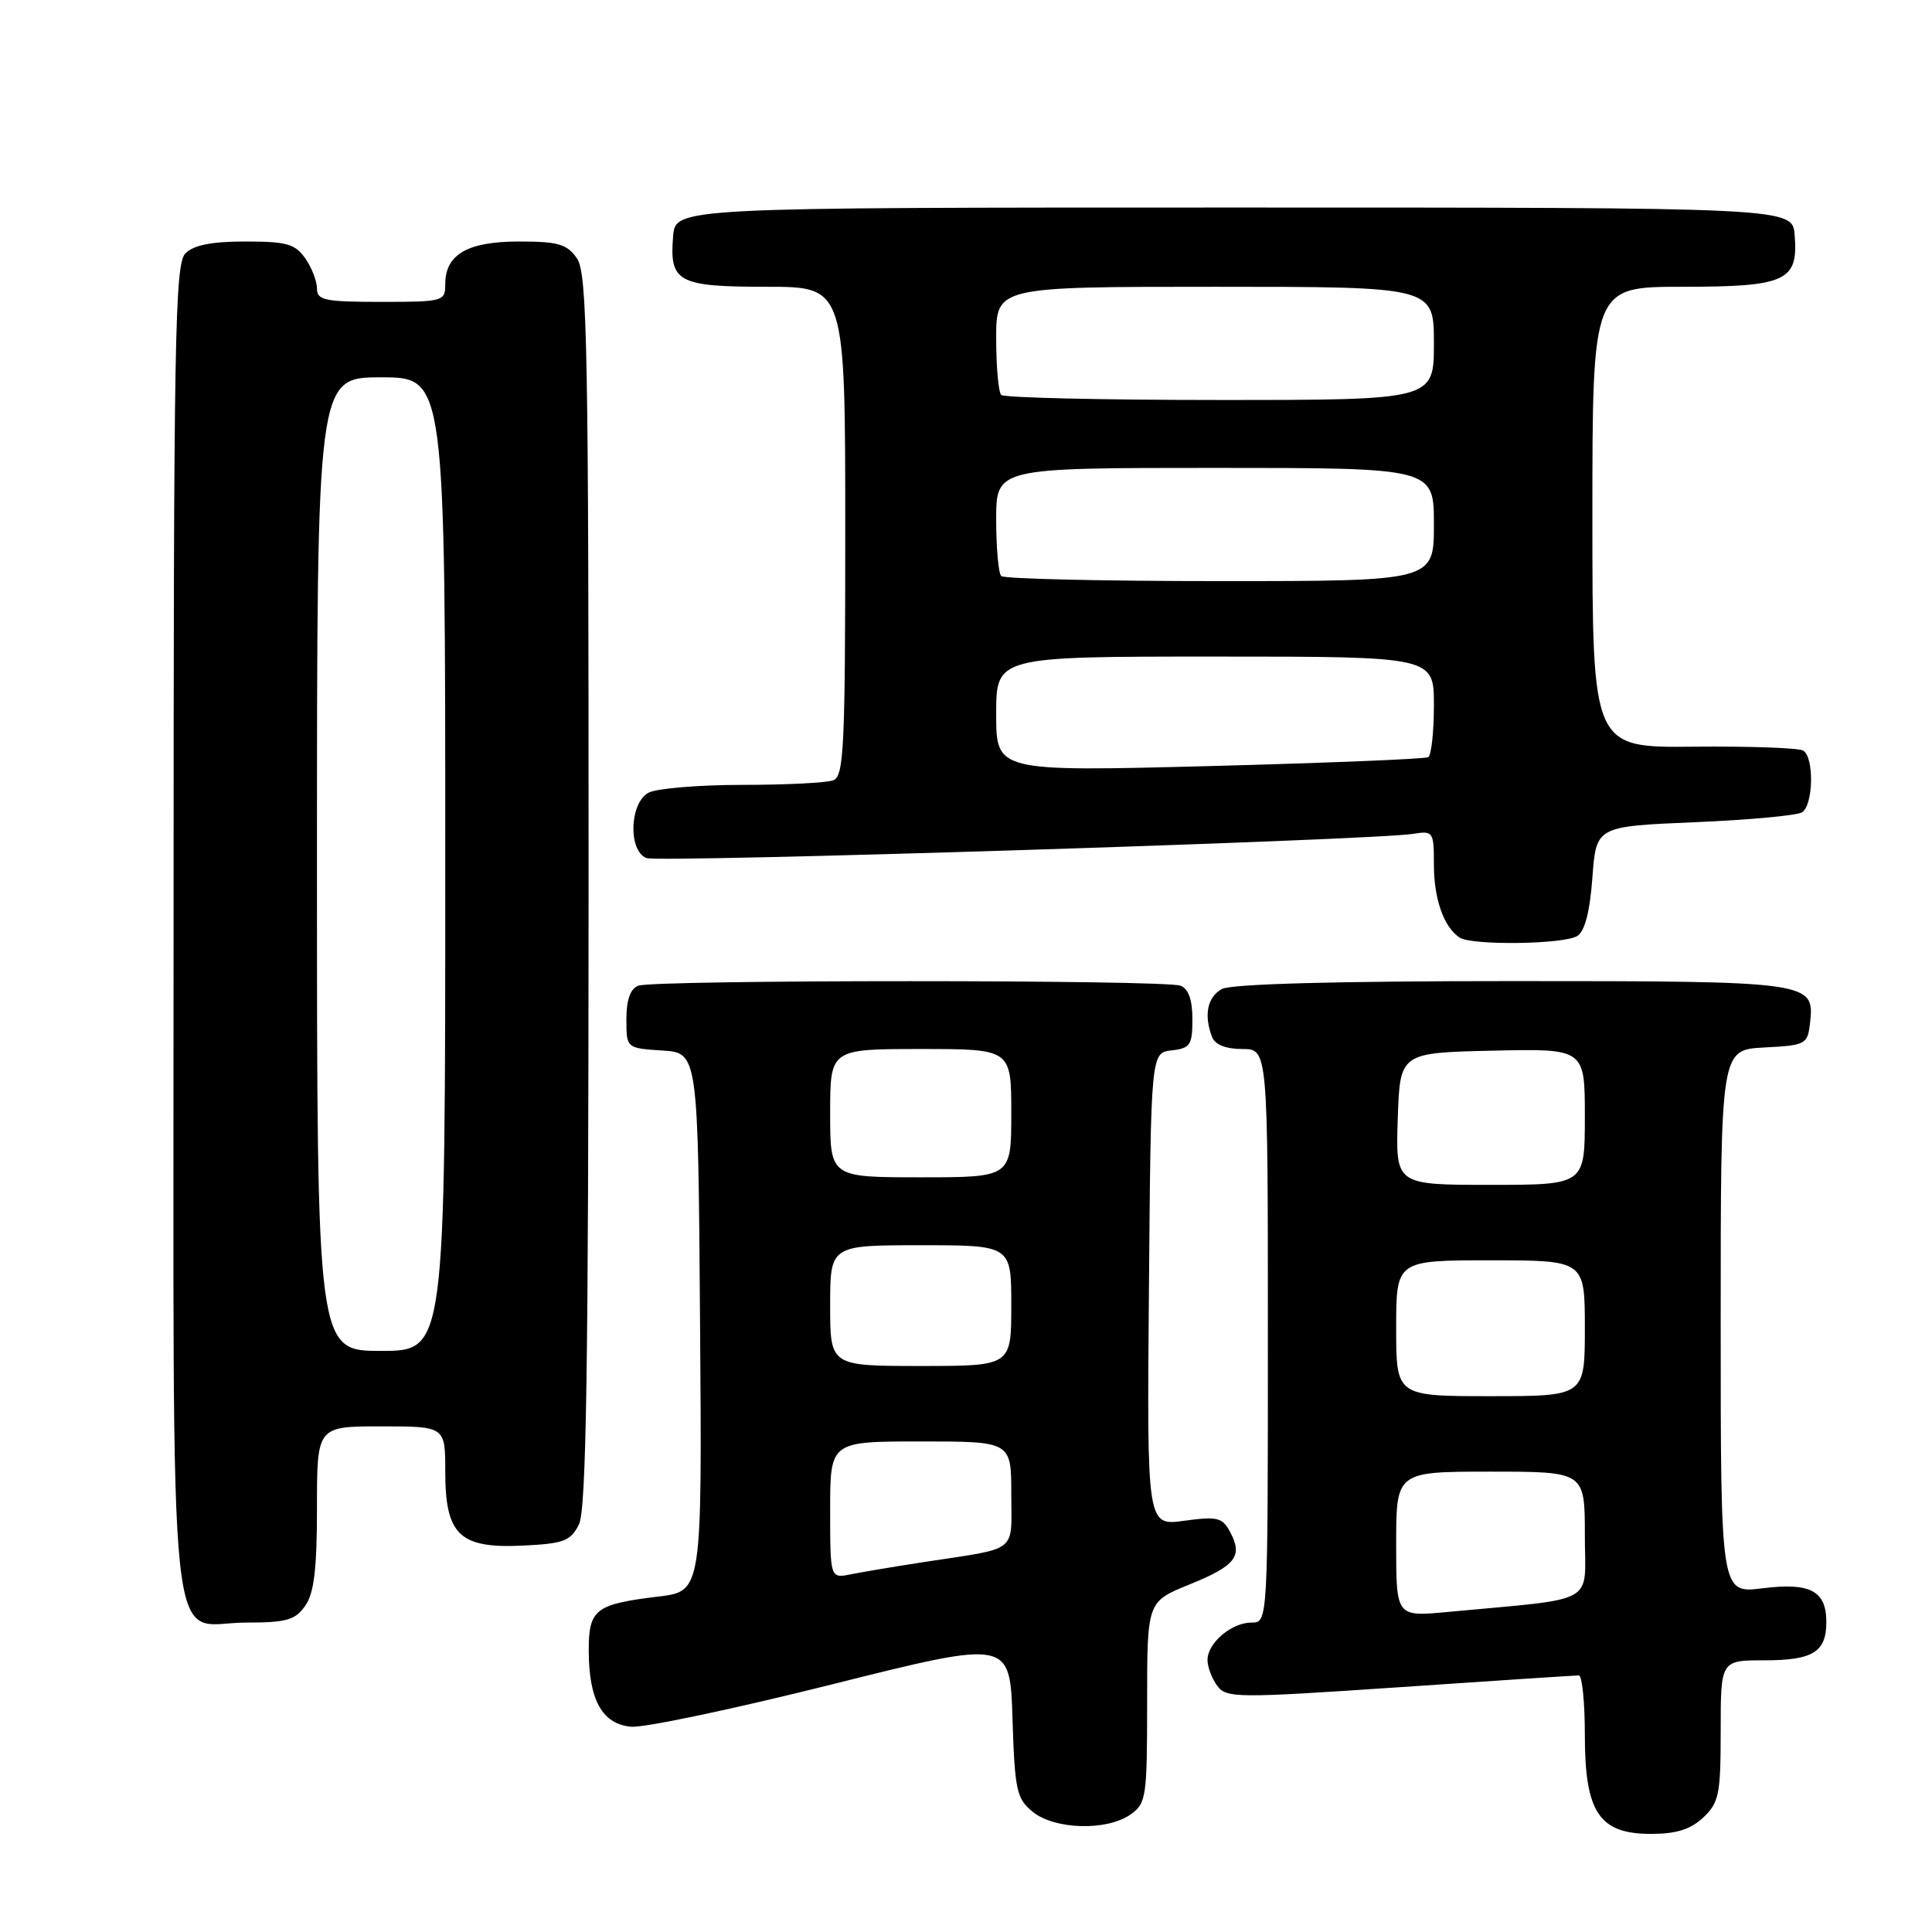 <?xml version="1.0" encoding="UTF-8" standalone="no"?>
<!DOCTYPE svg PUBLIC "-//W3C//DTD SVG 1.1//EN" "http://www.w3.org/Graphics/SVG/1.1/DTD/svg11.dtd" >
<svg xmlns="http://www.w3.org/2000/svg" xmlns:xlink="http://www.w3.org/1999/xlink" version="1.1" viewBox="0 0 256 256">
 <g >
 <path fill="currentColor"
d=" M 225.69 240.83 C 227.78 238.85 228.00 237.78 228.00 229.33 C 228.00 220.00 228.00 220.00 233.80 220.00 C 240.23 220.00 242.00 218.90 242.00 214.92 C 242.00 210.79 239.86 209.66 233.51 210.46 C 228.00 211.14 228.00 211.14 228.00 175.12 C 228.00 139.10 228.00 139.10 233.75 138.80 C 239.29 138.51 239.51 138.39 239.84 135.55 C 240.46 130.06 240.07 130.00 200.24 130.00 C 177.08 130.00 163.17 130.38 161.93 131.04 C 159.99 132.08 159.48 134.49 160.61 137.42 C 161.00 138.43 162.44 139.00 164.61 139.00 C 168.00 139.00 168.00 139.00 168.00 177.00 C 168.00 215.00 168.00 215.00 165.83 215.00 C 163.18 215.00 160.00 217.71 160.00 219.96 C 160.00 220.87 160.57 222.40 161.28 223.36 C 162.49 225.02 163.78 225.03 185.48 223.56 C 198.08 222.70 208.76 222.00 209.20 222.00 C 209.64 222.00 210.00 225.54 210.00 229.87 C 210.00 240.16 211.89 243.00 218.76 243.00 C 222.12 243.00 224.00 242.41 225.69 240.83 Z  M 149.78 240.44 C 151.89 238.97 152.00 238.20 152.00 225.56 C 152.00 212.23 152.00 212.23 157.59 209.96 C 163.75 207.46 164.72 206.22 163.00 203.00 C 161.97 201.07 161.31 200.91 156.91 201.51 C 151.97 202.19 151.97 202.19 152.24 170.85 C 152.50 139.50 152.50 139.50 155.25 139.18 C 157.72 138.90 158.00 138.47 158.00 135.04 C 158.00 132.47 157.48 131.01 156.42 130.61 C 154.35 129.81 86.65 129.81 84.58 130.61 C 83.52 131.01 83.00 132.47 83.00 135.05 C 83.00 138.89 83.00 138.89 87.75 139.20 C 92.50 139.50 92.50 139.50 92.76 175.18 C 93.03 210.85 93.03 210.85 87.26 211.55 C 78.84 212.57 78.00 213.23 78.01 218.79 C 78.04 225.27 79.79 228.43 83.60 228.80 C 85.28 228.97 97.27 226.44 110.24 223.19 C 133.83 217.28 133.83 217.28 134.16 227.73 C 134.47 237.30 134.70 238.34 136.86 240.09 C 139.77 242.44 146.66 242.63 149.78 240.44 Z  M 40.44 212.78 C 41.62 211.10 42.00 207.91 42.00 199.78 C 42.00 189.00 42.00 189.00 50.50 189.00 C 59.00 189.00 59.00 189.00 59.00 195.00 C 59.00 203.40 60.89 205.20 69.27 204.80 C 74.71 204.54 75.60 204.20 76.71 202.00 C 77.69 200.05 77.97 181.54 77.99 117.97 C 78.00 45.79 77.82 36.19 76.44 34.22 C 75.12 32.34 73.96 32.00 68.77 32.00 C 61.95 32.00 59.00 33.71 59.00 37.65 C 59.00 39.93 58.75 40.00 50.50 40.00 C 43.02 40.00 42.00 39.79 42.00 38.22 C 42.00 37.24 41.30 35.44 40.44 34.22 C 39.11 32.32 37.97 32.00 32.51 32.00 C 28.06 32.00 25.67 32.47 24.57 33.57 C 23.17 34.98 23.00 44.49 23.00 123.24 C 23.00 224.26 22.03 215.00 32.60 215.00 C 37.96 215.00 39.12 214.67 40.44 212.78 Z  M 209.00 124.02 C 210.00 123.39 210.67 120.80 211.00 116.29 C 211.50 109.50 211.50 109.50 224.52 108.95 C 231.68 108.65 238.10 108.06 238.77 107.64 C 240.28 106.71 240.41 100.37 238.94 99.46 C 238.36 99.10 231.83 98.87 224.44 98.94 C 211.00 99.08 211.00 99.08 211.00 68.54 C 211.00 38.00 211.00 38.00 222.93 38.00 C 236.68 38.00 238.31 37.24 237.80 31.13 C 237.50 27.50 237.50 27.50 163.50 27.50 C 89.50 27.50 89.50 27.50 89.19 31.32 C 88.69 37.39 89.81 38.00 101.62 38.00 C 112.00 38.00 112.00 38.00 112.00 70.39 C 112.00 99.01 111.82 102.86 110.42 103.39 C 109.55 103.73 104.12 104.00 98.35 104.00 C 92.59 104.00 87.00 104.47 85.93 105.04 C 83.41 106.39 83.21 112.76 85.67 113.70 C 87.31 114.33 181.93 111.34 187.25 110.49 C 189.91 110.06 190.00 110.20 190.00 114.59 C 190.00 119.12 191.31 122.84 193.40 124.23 C 195.00 125.30 207.24 125.14 209.00 124.02 Z  M 185.00 204.62 C 185.00 195.00 185.00 195.00 197.50 195.00 C 210.00 195.00 210.00 195.00 210.00 203.40 C 210.00 212.81 212.01 211.69 191.75 213.60 C 185.00 214.23 185.00 214.23 185.00 204.62 Z  M 185.00 176.00 C 185.00 167.00 185.00 167.00 197.50 167.00 C 210.00 167.00 210.00 167.00 210.00 176.00 C 210.00 185.00 210.00 185.00 197.50 185.00 C 185.00 185.00 185.00 185.00 185.00 176.00 Z  M 185.21 148.25 C 185.50 139.50 185.50 139.50 197.75 139.22 C 210.00 138.94 210.00 138.94 210.00 147.97 C 210.00 157.00 210.00 157.00 197.46 157.00 C 184.92 157.00 184.92 157.00 185.21 148.25 Z  M 110.00 200.08 C 110.00 191.00 110.00 191.00 122.00 191.00 C 134.00 191.00 134.00 191.00 134.00 197.98 C 134.00 205.89 135.09 205.04 122.50 206.97 C 118.65 207.56 114.26 208.30 112.75 208.60 C 110.00 209.16 110.00 209.16 110.00 200.08 Z  M 110.00 173.00 C 110.00 165.00 110.00 165.00 122.00 165.00 C 134.00 165.00 134.00 165.00 134.00 173.00 C 134.00 181.00 134.00 181.00 122.00 181.00 C 110.00 181.00 110.00 181.00 110.00 173.00 Z  M 110.00 147.50 C 110.00 139.00 110.00 139.00 122.00 139.00 C 134.00 139.00 134.00 139.00 134.00 147.50 C 134.00 156.00 134.00 156.00 122.00 156.00 C 110.00 156.00 110.00 156.00 110.00 147.50 Z  M 42.00 114.50 C 42.00 50.00 42.00 50.00 50.50 50.00 C 59.00 50.00 59.00 50.00 59.00 114.50 C 59.00 179.00 59.00 179.00 50.50 179.00 C 42.00 179.00 42.00 179.00 42.00 114.50 Z  M 132.00 94.62 C 132.00 87.00 132.00 87.00 161.00 87.00 C 190.00 87.00 190.00 87.00 190.00 93.44 C 190.00 96.98 189.66 100.08 189.25 100.33 C 188.84 100.57 175.79 101.10 160.25 101.51 C 132.00 102.24 132.00 102.24 132.00 94.62 Z  M 132.67 76.33 C 132.30 75.97 132.00 72.59 132.00 68.83 C 132.00 62.00 132.00 62.00 161.00 62.00 C 190.00 62.00 190.00 62.00 190.00 69.50 C 190.00 77.00 190.00 77.00 161.67 77.00 C 146.08 77.00 133.03 76.70 132.67 76.33 Z  M 132.67 52.33 C 132.30 51.97 132.00 48.59 132.00 44.83 C 132.00 38.00 132.00 38.00 161.00 38.00 C 190.00 38.00 190.00 38.00 190.00 45.50 C 190.00 53.00 190.00 53.00 161.67 53.00 C 146.08 53.00 133.03 52.70 132.67 52.33 Z "/>
</g>
</svg>